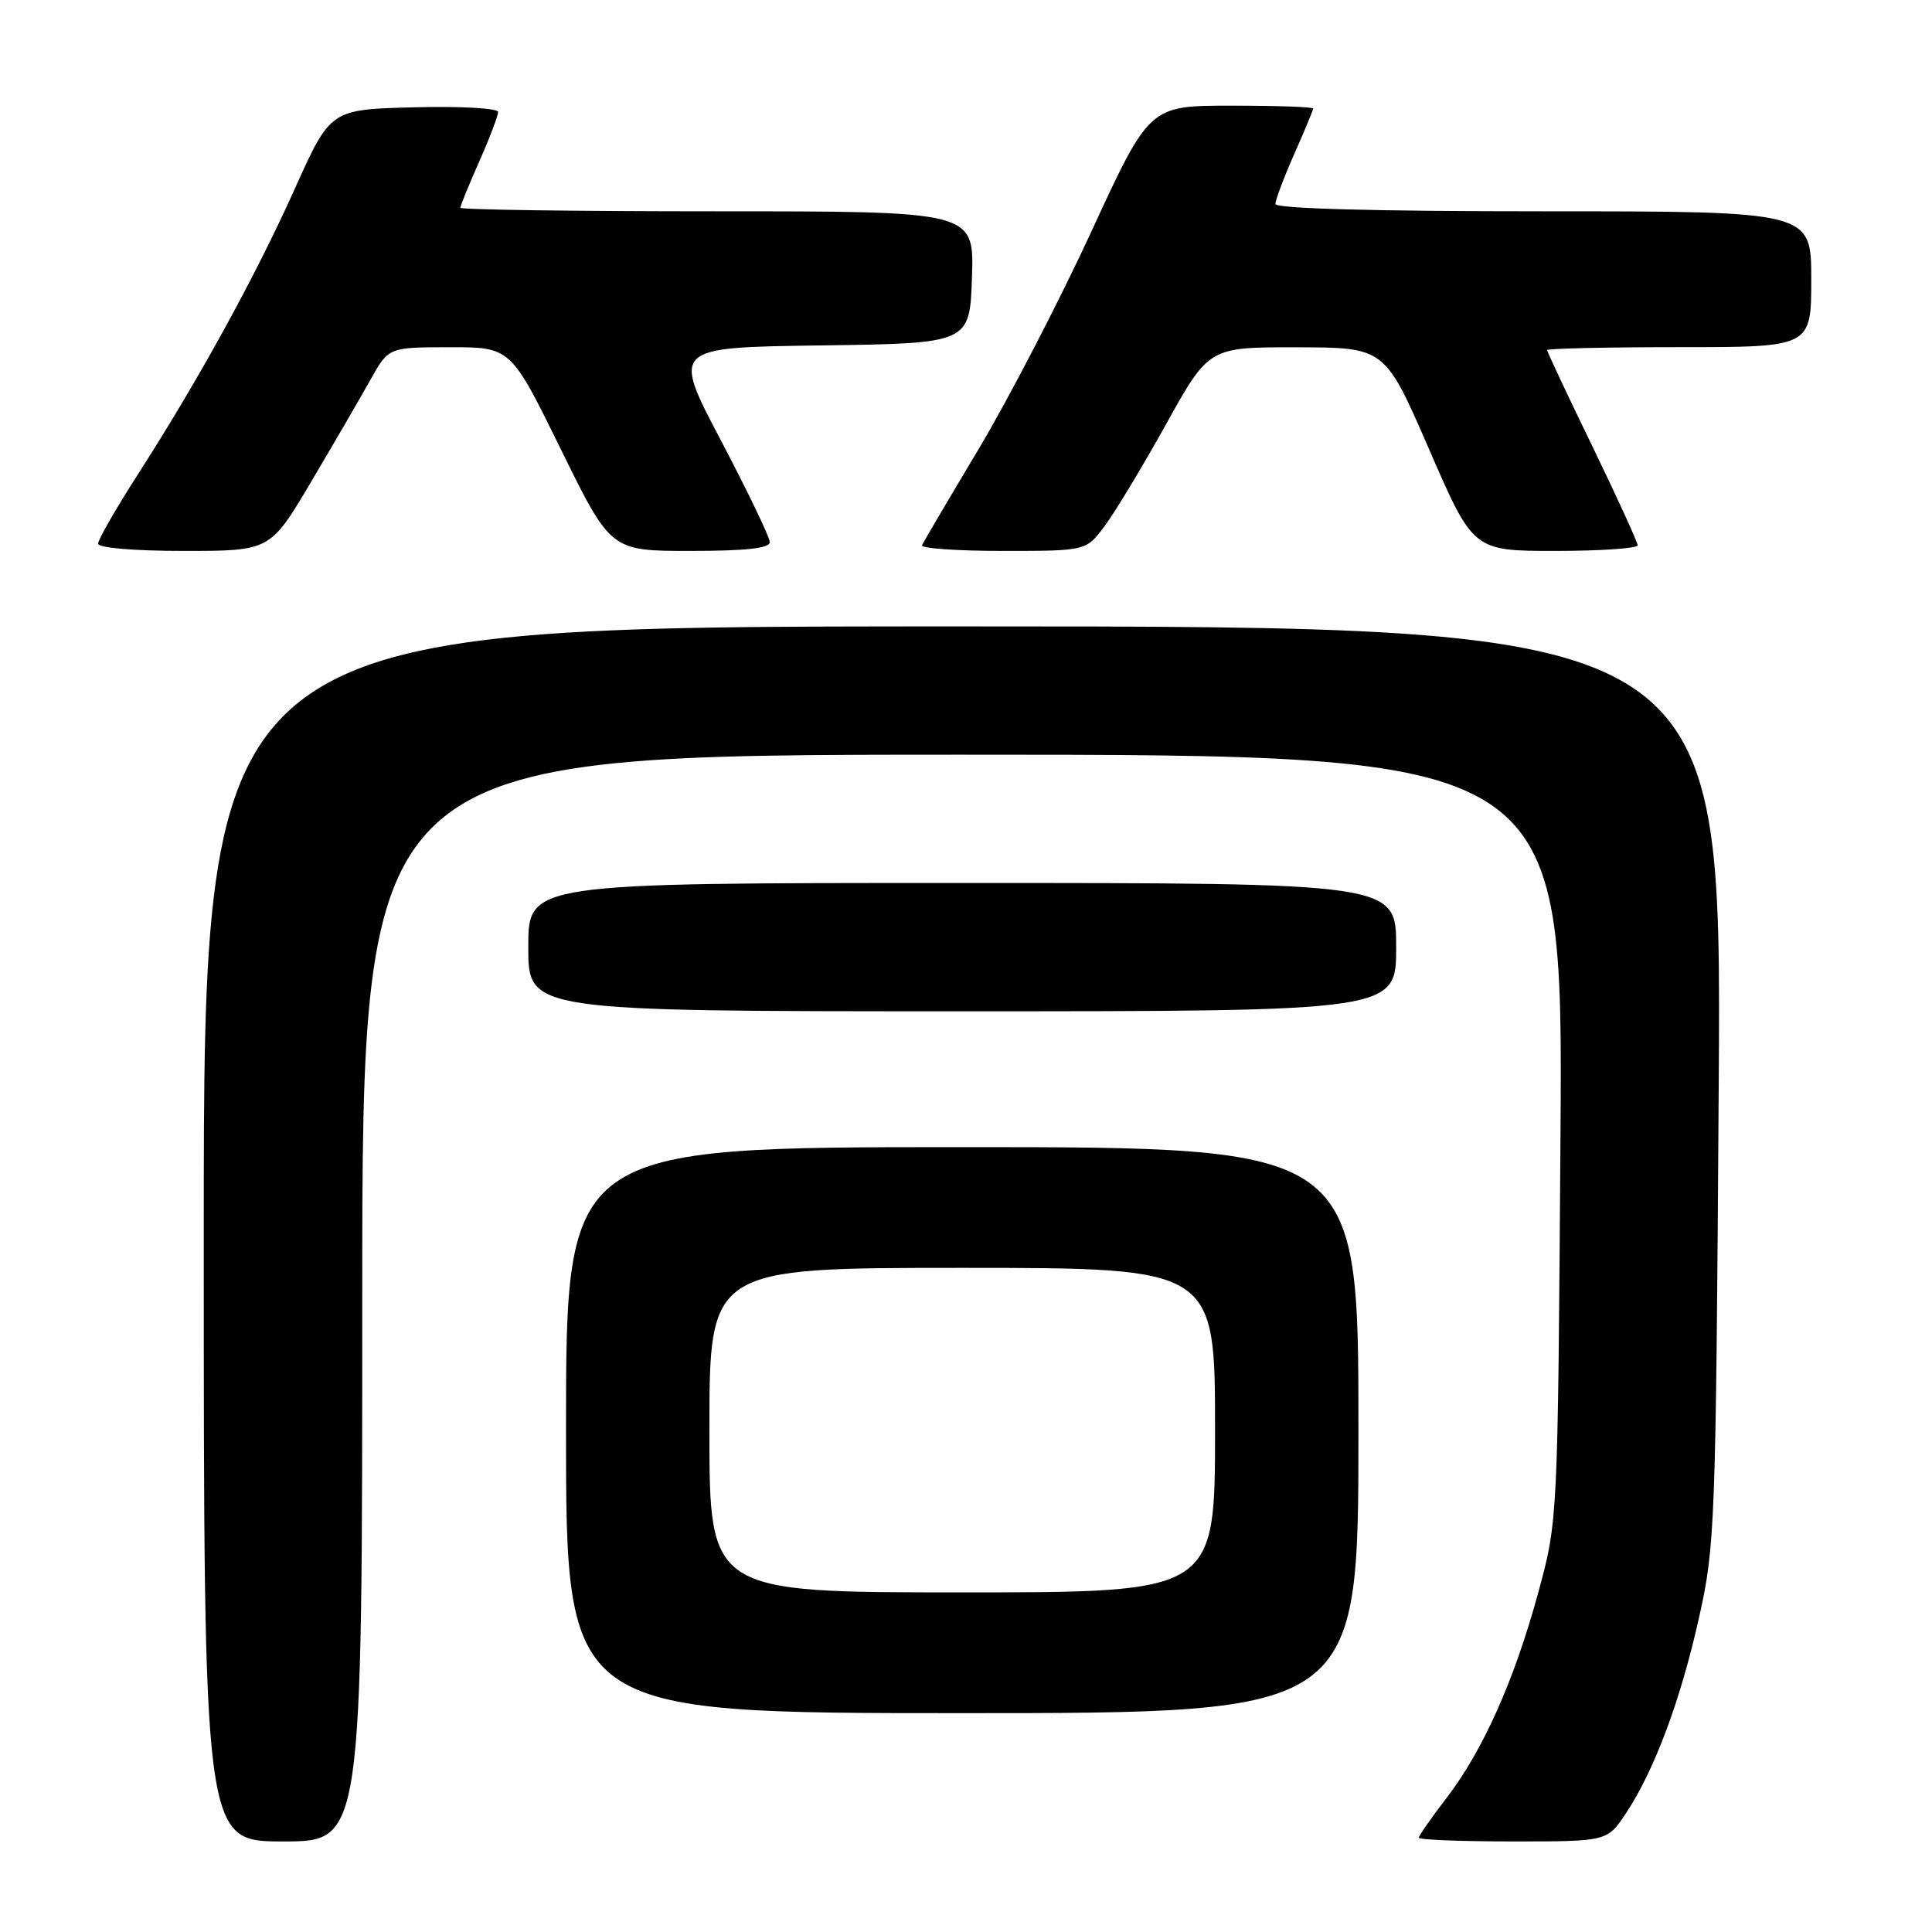 <?xml version="1.0" encoding="UTF-8" standalone="no"?>
<!DOCTYPE svg PUBLIC "-//W3C//DTD SVG 1.1//EN" "http://www.w3.org/Graphics/SVG/1.1/DTD/svg11.dtd" >
<svg xmlns="http://www.w3.org/2000/svg" xmlns:xlink="http://www.w3.org/1999/xlink" version="1.1" viewBox="0 0 256 256">
 <g >
 <path fill="currentColor"
d=" M 48.00 172.00 C 48.00 100.00 48.00 100.00 127.56 100.00 C 207.12 100.00 207.12 100.00 206.77 150.75 C 206.42 201.50 206.42 201.50 203.83 211.01 C 200.66 222.65 196.50 231.96 191.66 238.26 C 189.65 240.88 188.00 243.24 188.00 243.51 C 188.00 243.78 193.62 244.00 200.49 244.00 C 212.97 244.00 212.97 244.00 215.46 240.25 C 219.22 234.56 222.66 225.37 225.12 214.39 C 227.26 204.89 227.36 202.13 227.74 143.75 C 228.13 83.00 228.13 83.00 127.56 83.00 C 27.00 83.00 27.00 83.00 27.00 163.50 C 27.00 244.00 27.00 244.00 37.50 244.00 C 48.00 244.00 48.00 244.00 48.00 172.00 Z  M 180.00 189.50 C 180.00 152.00 180.00 152.00 127.50 152.00 C 75.00 152.00 75.00 152.00 75.00 189.50 C 75.00 227.00 75.00 227.00 127.50 227.00 C 180.00 227.00 180.00 227.00 180.00 189.50 Z  M 185.00 125.50 C 185.00 117.00 185.00 117.00 127.50 117.00 C 70.00 117.00 70.00 117.00 70.00 125.50 C 70.00 134.00 70.00 134.00 127.50 134.00 C 185.00 134.00 185.00 134.00 185.00 125.50 Z  M 41.28 63.75 C 44.29 58.66 47.82 52.59 49.12 50.26 C 51.50 46.02 51.50 46.02 59.58 46.01 C 67.67 46.00 67.67 46.00 74.30 59.50 C 80.93 73.00 80.93 73.00 91.47 73.00 C 98.83 73.00 102.00 72.65 102.00 71.83 C 102.00 71.19 99.08 65.13 95.52 58.35 C 89.04 46.04 89.04 46.04 108.77 45.77 C 128.50 45.50 128.50 45.50 128.79 36.75 C 129.08 28.00 129.08 28.00 95.04 28.00 C 76.32 28.00 61.00 27.79 61.00 27.53 C 61.00 27.27 62.12 24.51 63.50 21.40 C 64.88 18.29 66.00 15.34 66.00 14.84 C 66.00 14.34 61.09 14.06 54.89 14.22 C 43.79 14.50 43.79 14.50 39.07 25.00 C 33.82 36.68 26.35 50.27 18.32 62.78 C 15.39 67.34 13.00 71.50 13.00 72.03 C 13.00 72.60 17.74 73.00 24.40 73.00 C 35.81 73.00 35.81 73.00 41.28 63.75 Z  M 146.34 69.75 C 147.69 67.96 151.35 61.89 154.49 56.25 C 160.18 46.00 160.18 46.00 171.84 46.02 C 183.50 46.04 183.50 46.04 189.36 59.52 C 195.21 73.00 195.21 73.00 206.11 73.00 C 212.10 73.00 217.00 72.66 217.00 72.25 C 216.99 71.84 214.29 65.94 211.00 59.14 C 207.70 52.35 205.00 46.61 205.00 46.39 C 205.00 46.18 212.88 46.00 222.50 46.00 C 240.00 46.00 240.00 46.00 240.00 37.00 C 240.00 28.00 240.00 28.00 204.50 28.00 C 182.19 28.00 169.00 27.64 169.00 27.03 C 169.00 26.49 170.12 23.51 171.50 20.40 C 172.88 17.29 174.00 14.58 174.00 14.38 C 174.00 14.17 169.12 14.00 163.15 14.00 C 152.30 14.00 152.30 14.00 144.60 30.71 C 140.36 39.90 133.65 52.84 129.70 59.46 C 125.74 66.08 122.35 71.84 122.17 72.25 C 121.98 72.66 126.80 73.00 132.87 73.00 C 143.90 73.00 143.90 73.00 146.34 69.75 Z  M 94.00 189.50 C 94.00 168.00 94.00 168.00 127.50 168.00 C 161.00 168.00 161.00 168.00 161.00 189.50 C 161.00 211.00 161.00 211.00 127.50 211.00 C 94.00 211.00 94.00 211.00 94.00 189.50 Z "/>
</g>
</svg>